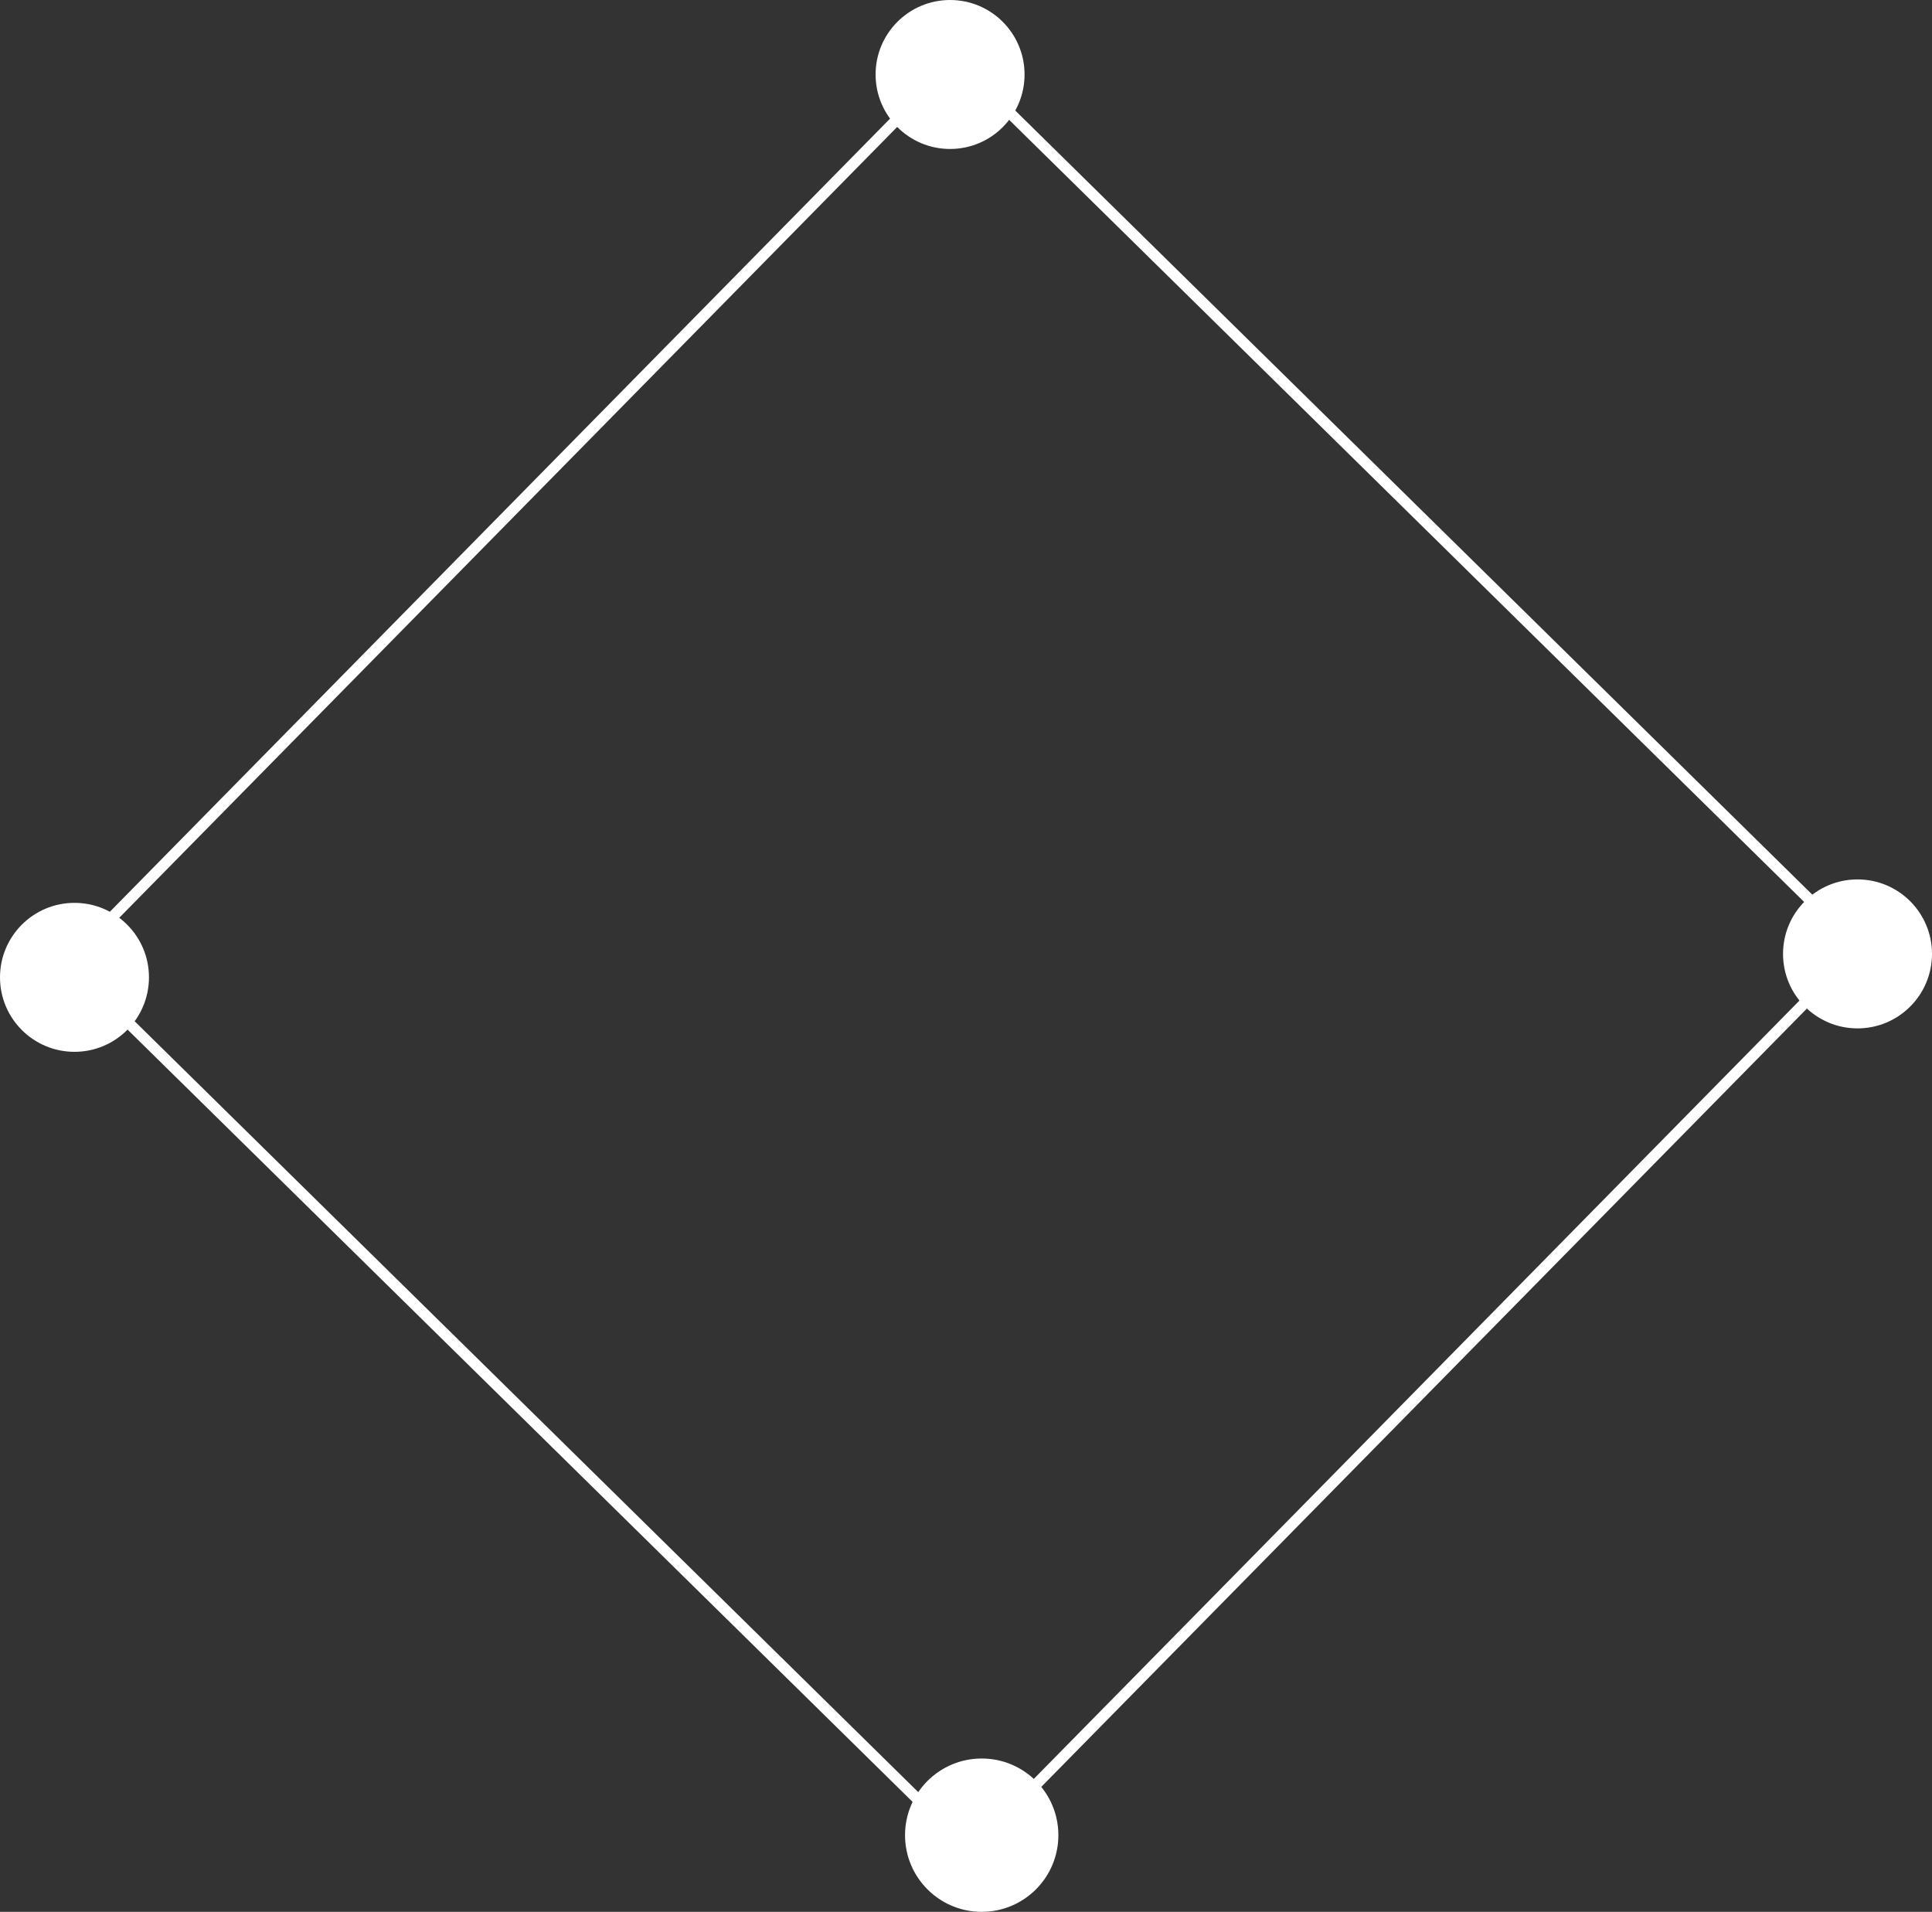 <svg xmlns="http://www.w3.org/2000/svg" viewBox="0 0 884.52 875.25"><rect x="0" y="0" width="884.52" height="875.25" fill="#333333" stroke="none"/><g id="Camada_2" data-name="Camada 2"><g id="Camada_1-2" data-name="Camada 1"><rect x="150.95" y="147.4" width="579.95" height="579.95" transform="translate(-180.09 444.98) rotate(-45.47)" fill="none" stroke="#fff" stroke-miterlimit="10" stroke-width="5"/><circle cx="434.97" cy="34.1" r="34.1" fill="#fff"/><circle cx="850.42" cy="436.7" r="34.1" fill="#fff"/><circle cx="449.45" cy="840.15" r="34.1" fill="#fff" stroke="#fff" stroke-miterlimit="10" stroke-width="2"/><circle cx="34.1" cy="447.43" r="34.1" fill="#fff"/></g></g></svg>